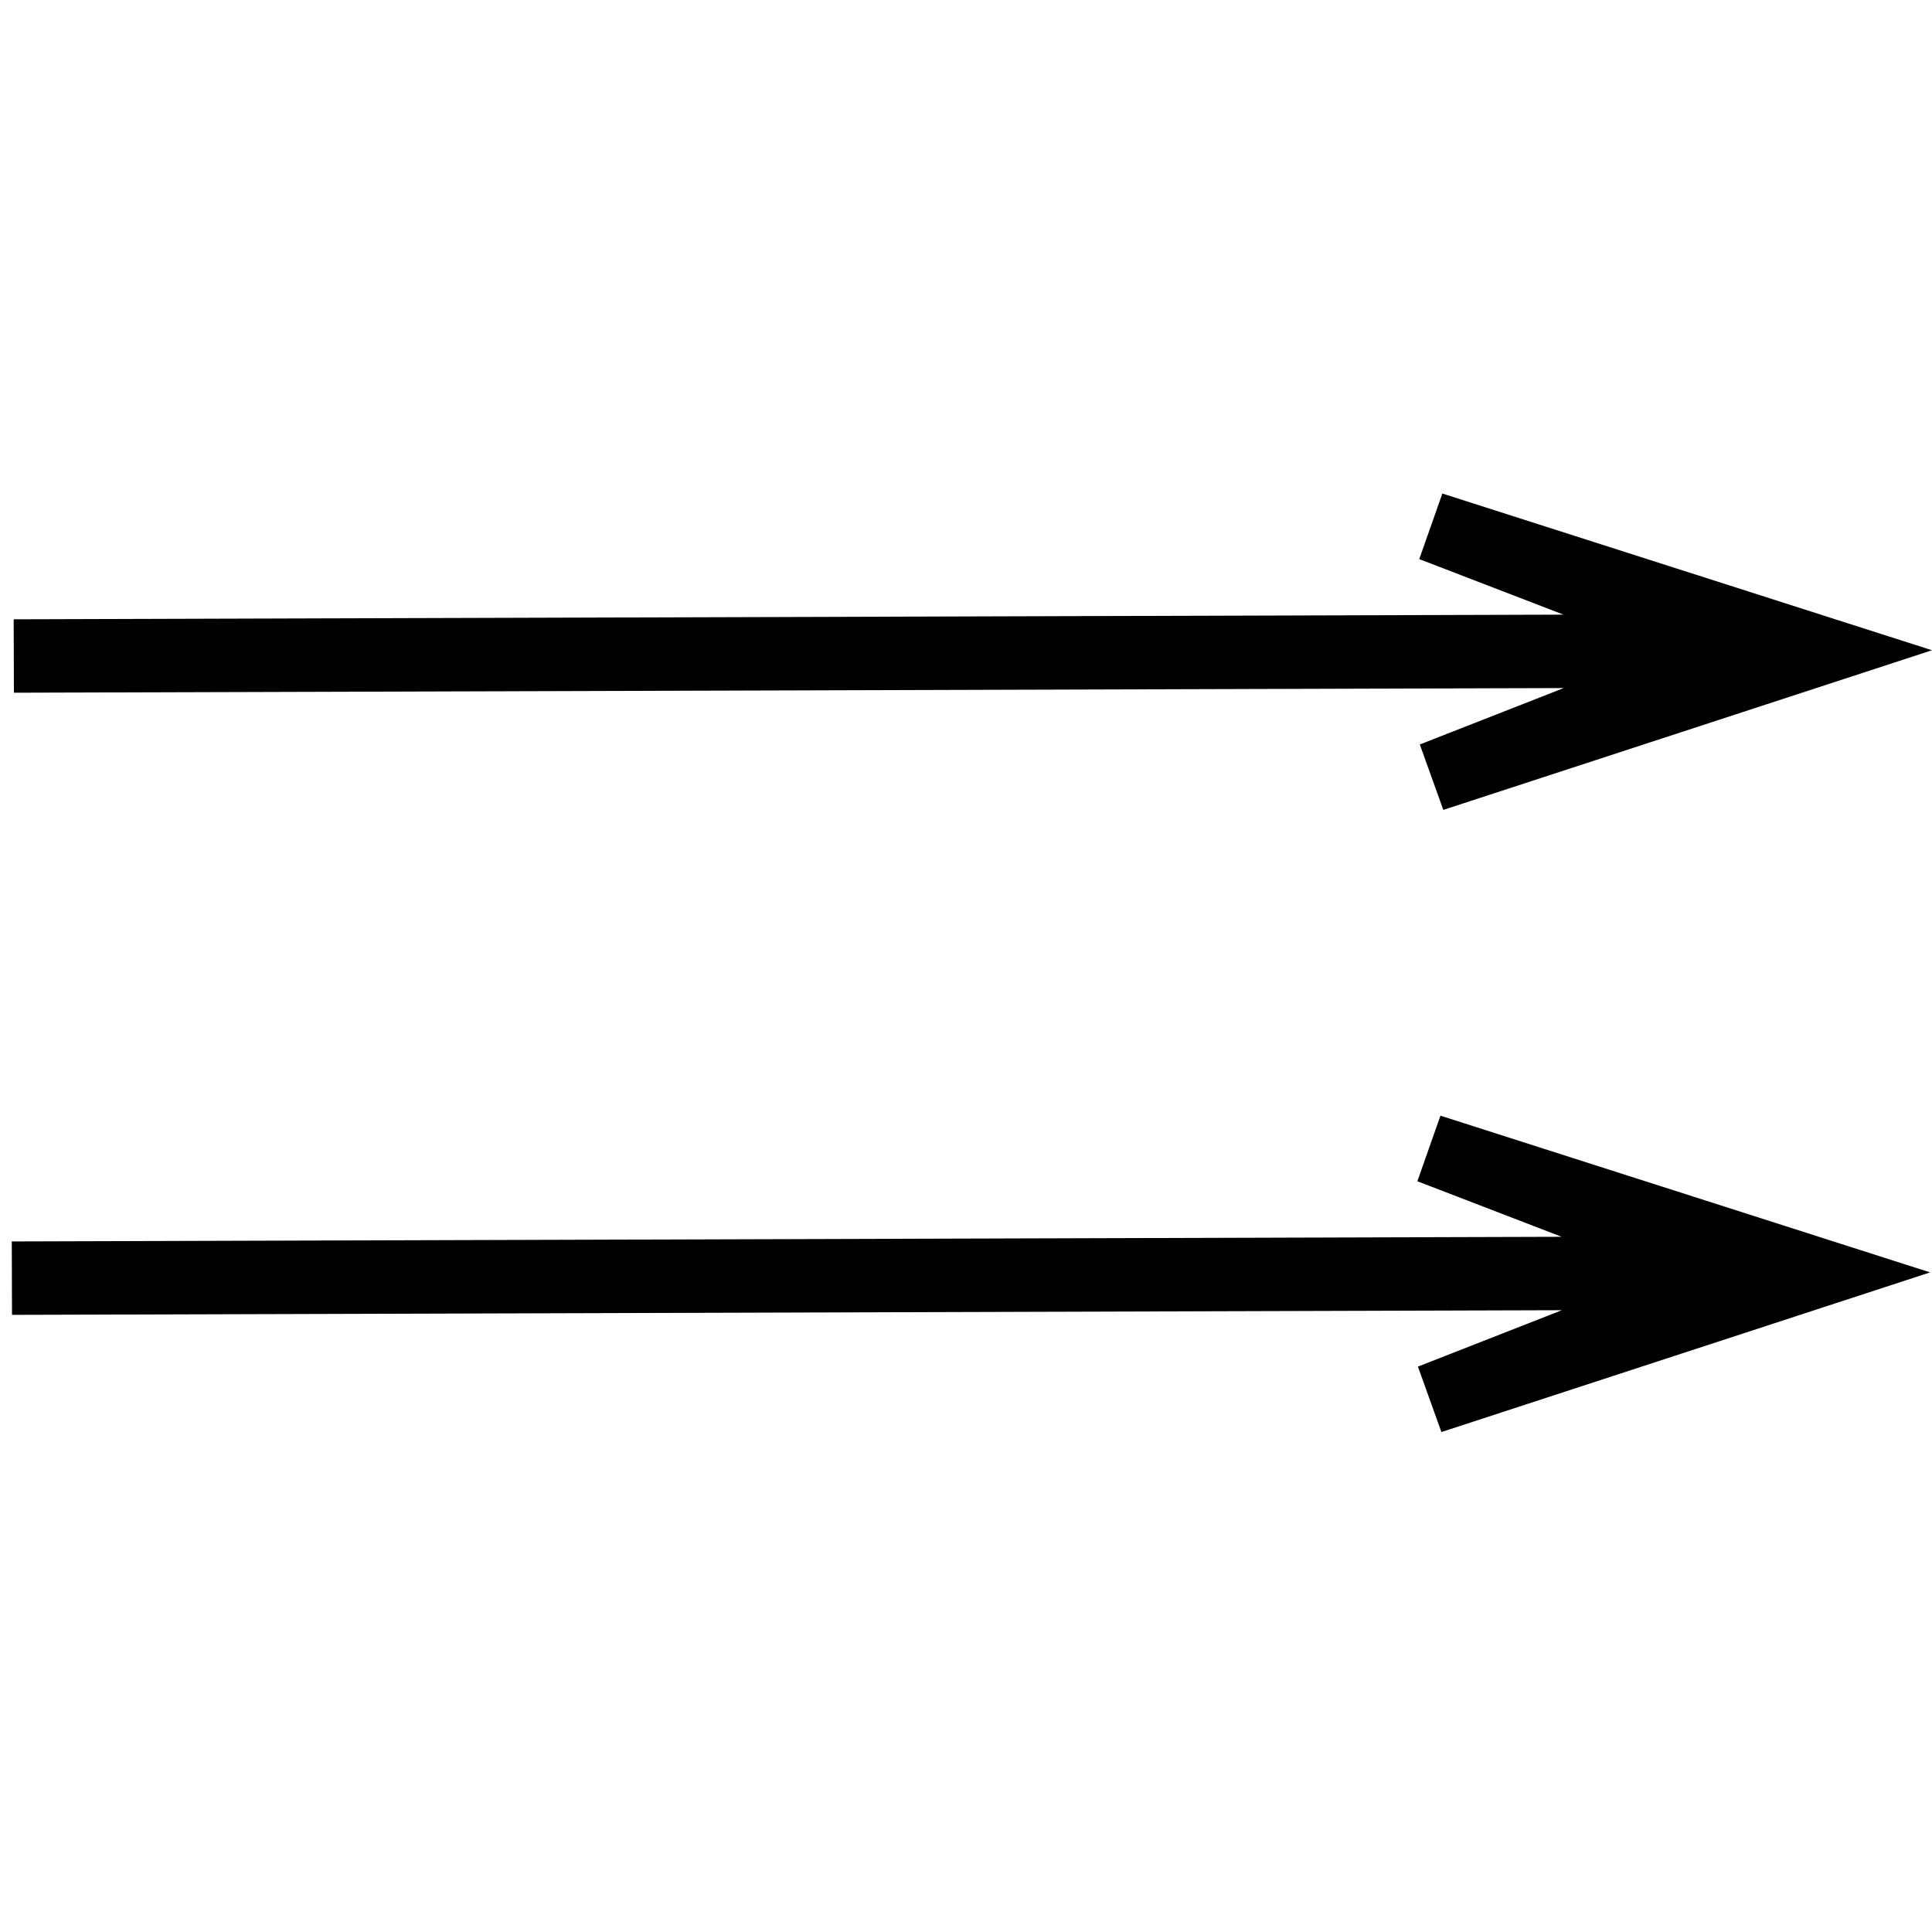 <?xml version="1.0" ?>
<svg xmlns="http://www.w3.org/2000/svg" viewBox="0 0 500 500" width="64" height="64" fill="currentColor" stroke="currentColor">
    <path
            d="M 12.059 170.88 H 452.191 L 370.123 139.005 L 470.239 171.38 L 370.123 203.755 L 452.191 171.88 H 12.059 V 170.88 Z"
            fill="currentColor"
            stroke="currentColor"
            stroke-width="18"
            transform="matrix(1, -0.003, 0.003, 1, -0.003, -1.598)"
    />
    <path
            d="M 12.059 170.88 H 452.191 L 370.123 139.005 L 470.239 171.38 L 370.123 203.755 L 452.191 171.88 H 12.059 V 170.88 Z"
            fill="currentColor"
            stroke="currentColor"
            stroke-width="18"
            transform="matrix(1, -0.003, 0.003, 1, -0.494, 159.413)"
    />
</svg>
